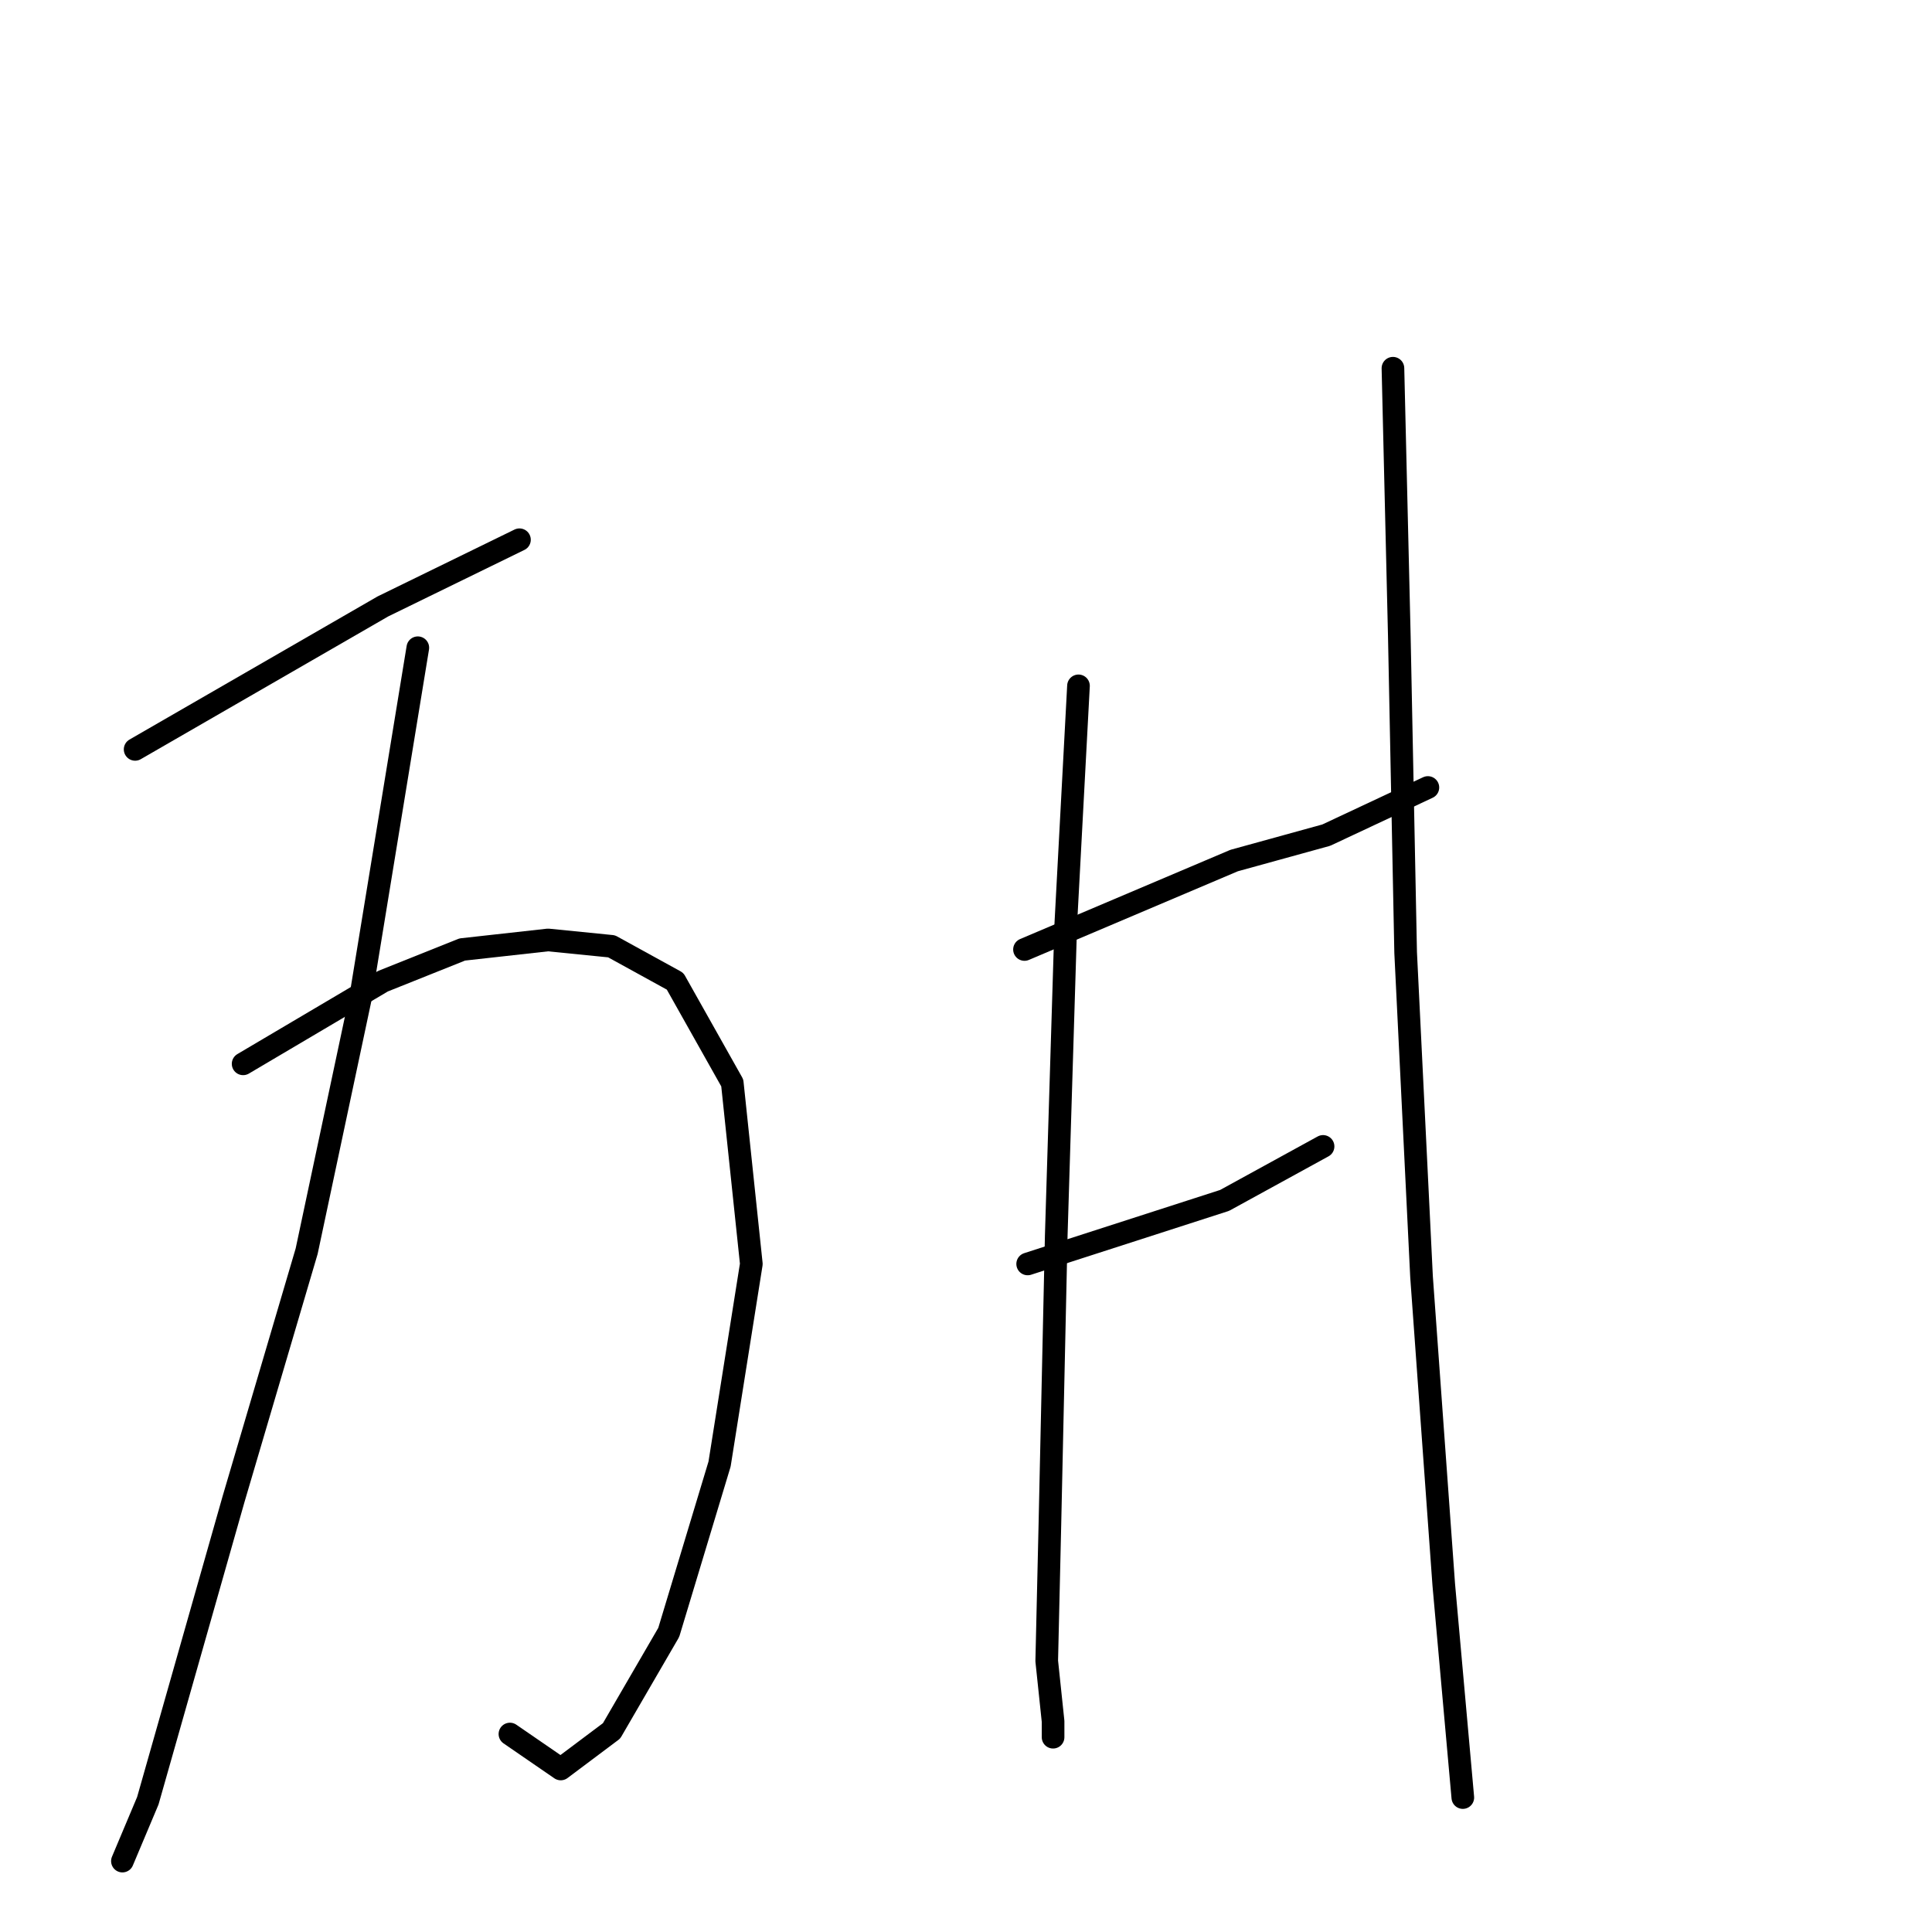 <?xml version="1.0" standalone="no"?>
    <svg width="256" height="256" xmlns="http://www.w3.org/2000/svg" version="1.1">
    <polyline stroke="black" stroke-width="3" stroke-linecap="round" fill="transparent" stroke-linejoin="round" points="17.905 99.297 50.733 80.357 68.831 71.519 68.831 71.519 " />
        <polyline stroke="black" stroke-width="3" stroke-linecap="round" fill="transparent" stroke-linejoin="round" points="32.215 140.964 50.733 130.021 61.255 125.812 72.619 124.549 81.036 125.391 89.454 130.021 97.03 143.489 99.555 167.479 95.346 193.994 88.612 216.3 81.036 229.348 74.302 234.398 67.568 229.768 67.568 229.768 " />
        <polyline stroke="black" stroke-width="3" stroke-linecap="round" fill="transparent" stroke-linejoin="round" points="55.363 85.829 47.787 132.125 40.632 165.795 30.952 198.624 19.588 238.607 16.221 246.604 16.221 246.604 " />
        <polyline stroke="black" stroke-width="3" stroke-linecap="round" fill="transparent" stroke-linejoin="round" points="142.905 90.879 141.222 122.445 139.959 163.691 139.117 201.991 138.697 220.088 139.538 228.085 139.538 230.189 139.538 230.189 " />
        <polyline stroke="black" stroke-width="3" stroke-linecap="round" fill="transparent" stroke-linejoin="round" points="135.75 125.812 163.528 114.027 175.734 110.66 189.202 104.347 189.202 104.347 " />
        <polyline stroke="black" stroke-width="3" stroke-linecap="round" fill="transparent" stroke-linejoin="round" points="136.171 167.479 162.266 159.061 175.313 151.906 175.313 151.906 " />
        <polyline stroke="black" stroke-width="3" stroke-linecap="round" fill="transparent" stroke-linejoin="round" points="184.572 48.792 185.414 84.145 186.256 126.233 188.36 169.162 191.306 209.987 193.831 238.186 193.831 238.186 " />
        </svg>